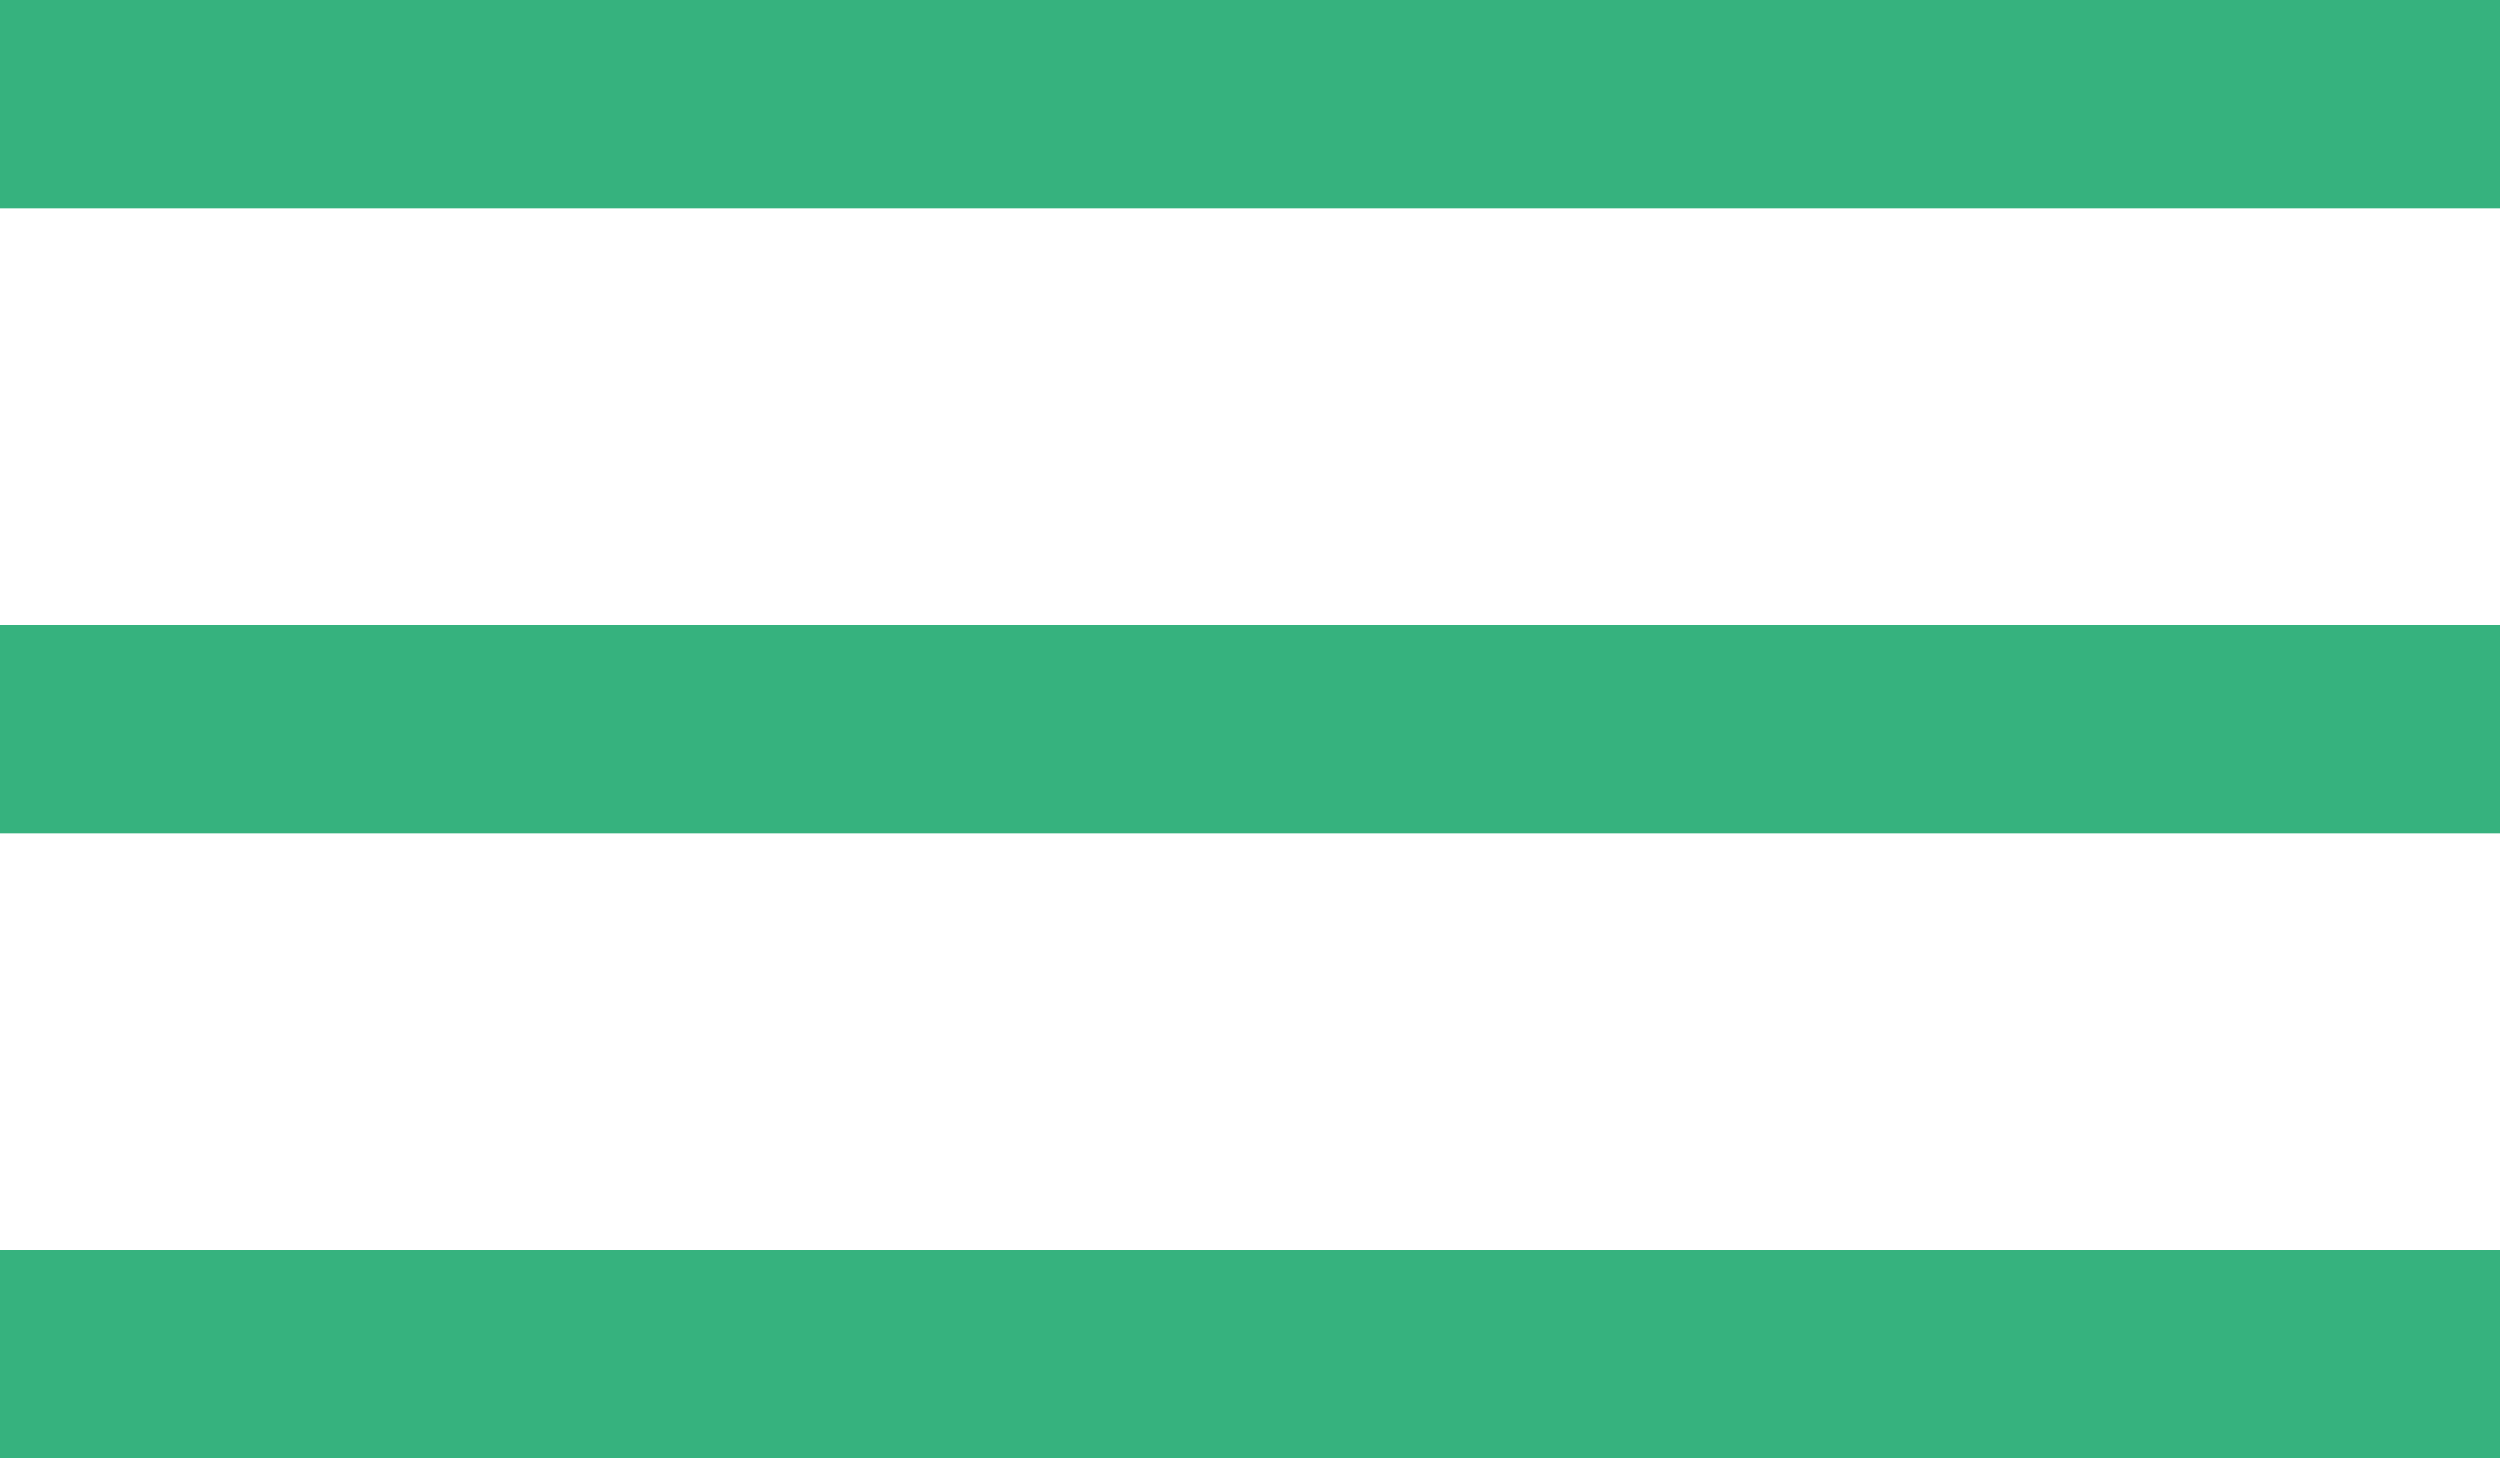 <svg width="24" height="14" viewBox="0 0 24 14" fill="none" xmlns="http://www.w3.org/2000/svg">
<rect width="24" height="2" fill="#36B27E"/>
<rect y="6" width="24" height="2" fill="#36B27E"/>
<rect y="12" width="24" height="2" fill="#36B27E"/>
</svg>
